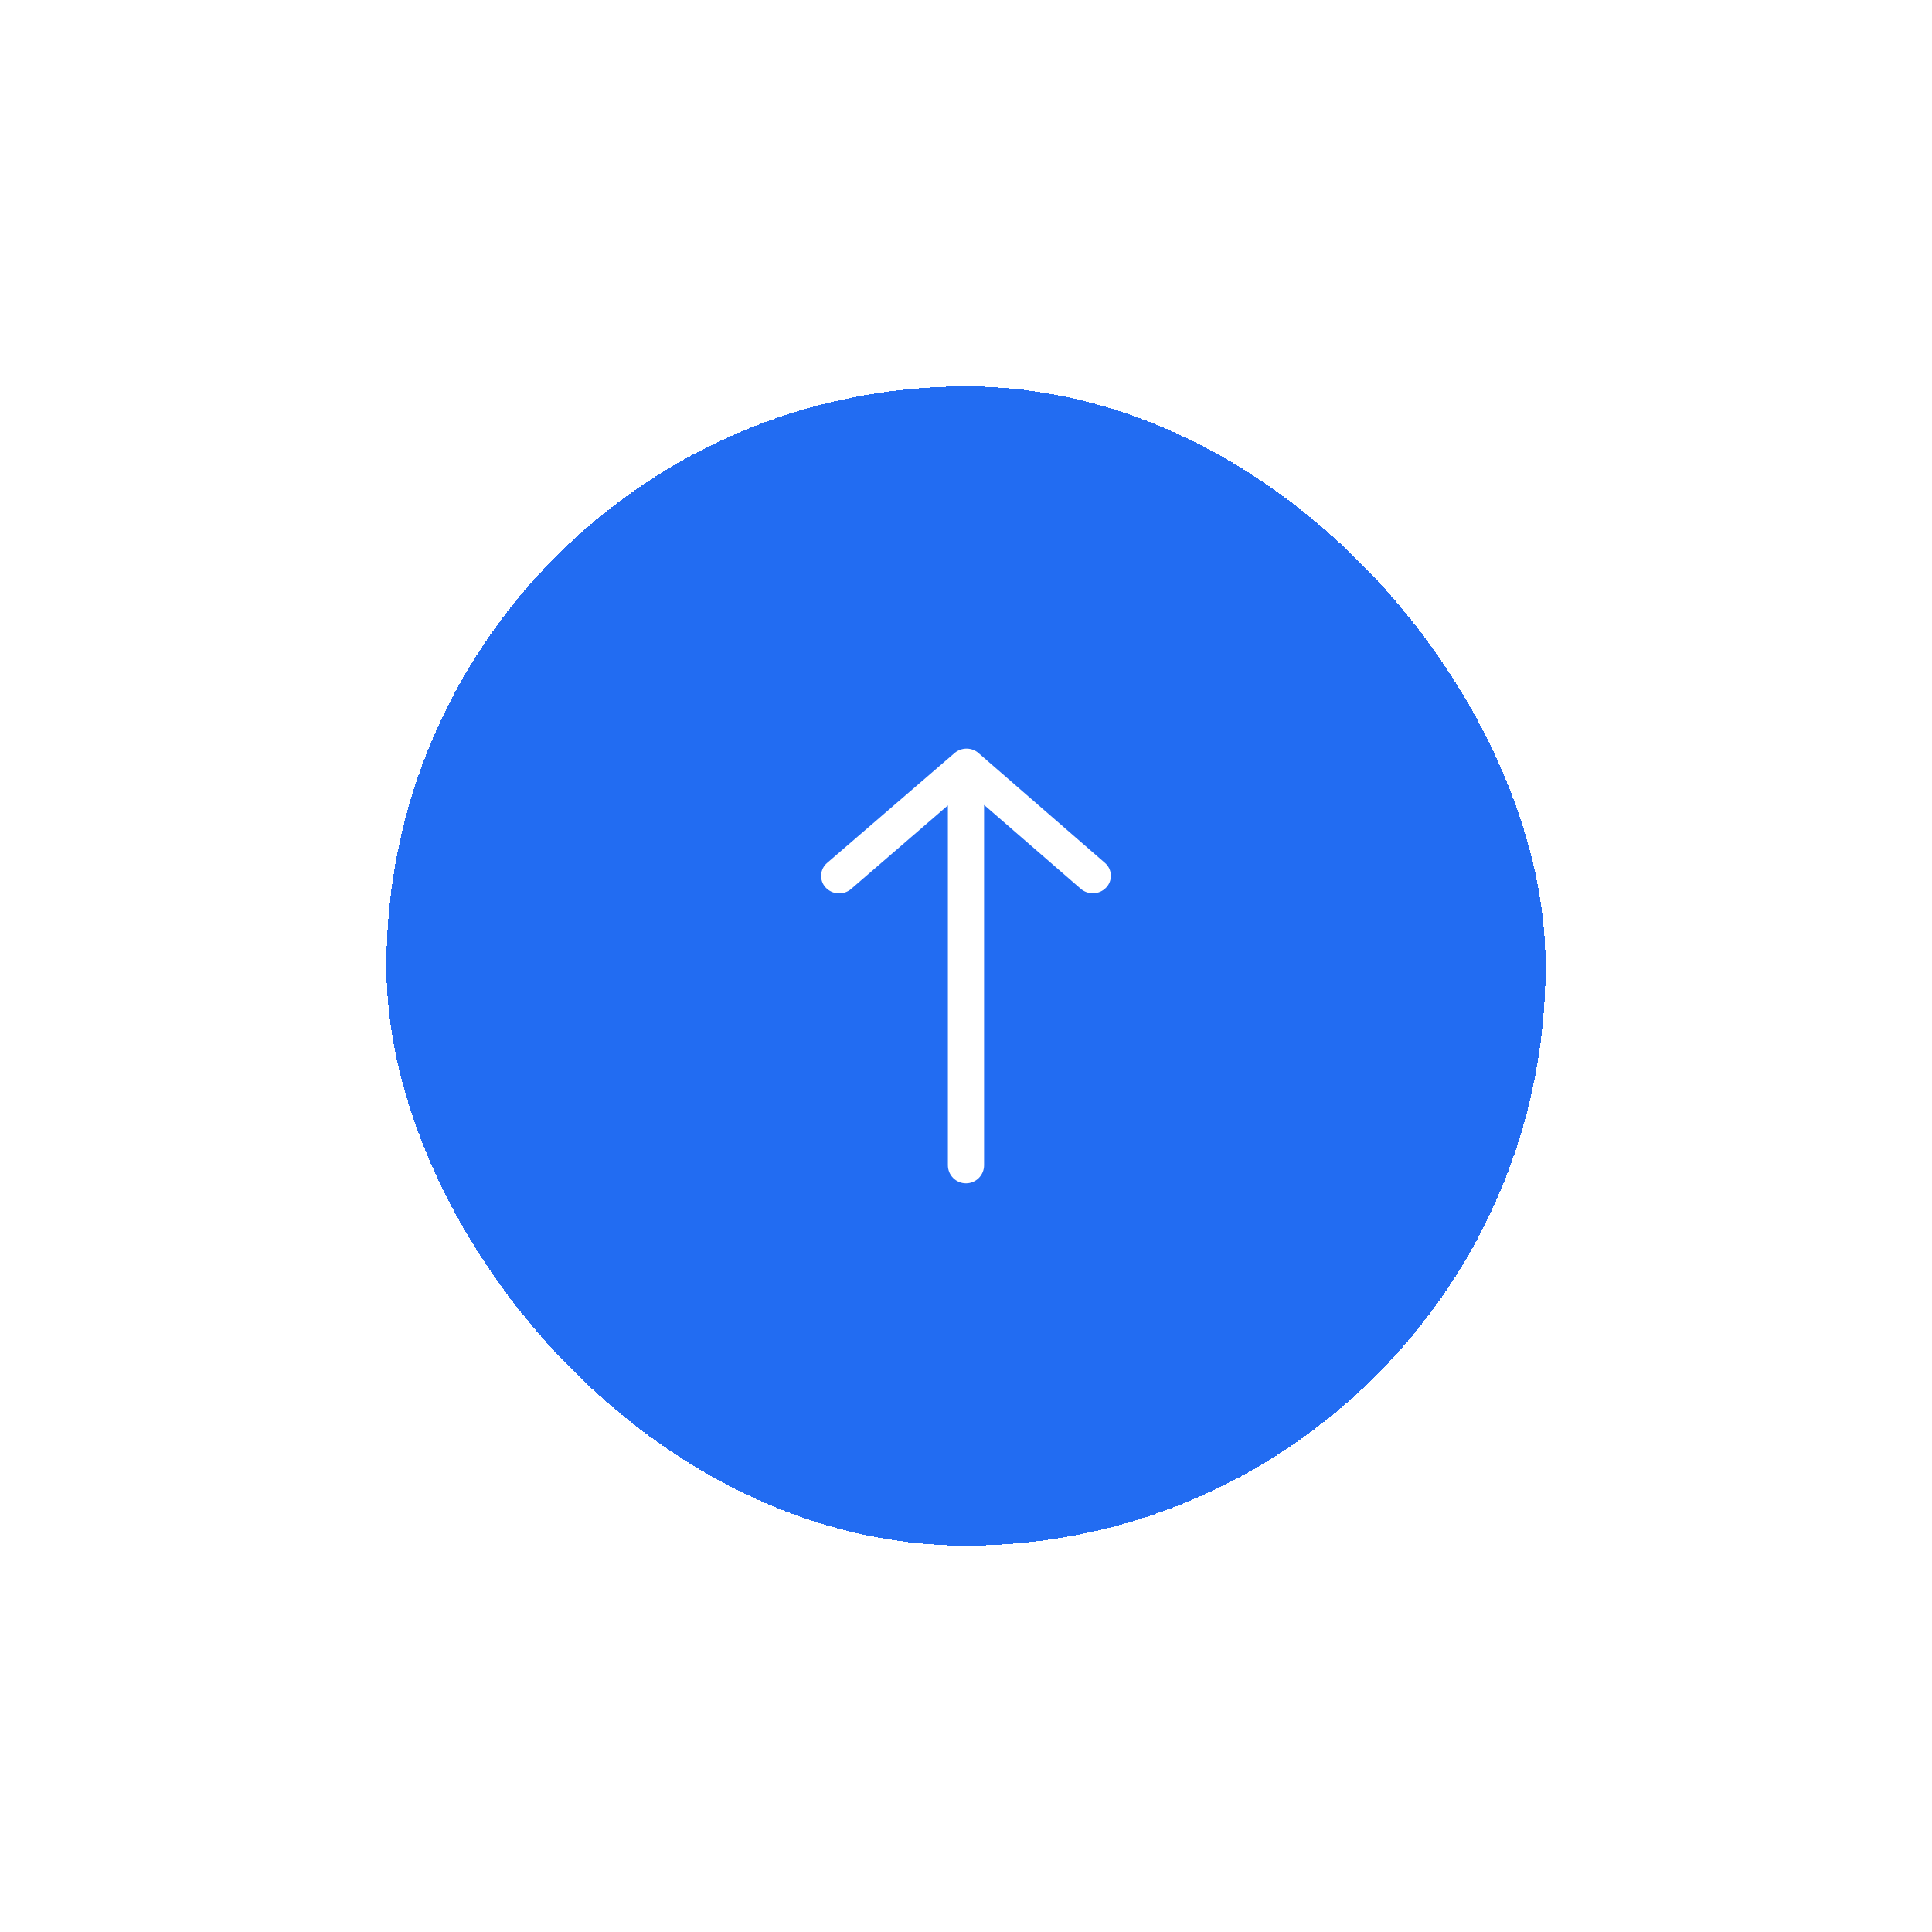<svg width="80" height="80" viewBox="0 0 80 80" fill="none" xmlns="http://www.w3.org/2000/svg">
<g filter="url(#filter0_d_1_5568)">
<rect x="16" y="12" width="48" height="48" rx="24" fill="#226CF2" shape-rendering="crispEdges"/>
<g clip-path="url(#clip0_1_5568)">
<mask id="mask0_1_5568" style="mask-type:luminance" maskUnits="userSpaceOnUse" x="28" y="24" width="24" height="24">
<path d="M52 24H28V48H52V24Z" fill="white"/>
</mask>
<g mask="url(#mask0_1_5568)">
<path d="M40.527 27.191L45.759 31.736C45.831 31.799 45.889 31.876 45.93 31.962C45.971 32.049 45.994 32.142 45.998 32.238C46.002 32.333 45.986 32.428 45.952 32.518C45.918 32.607 45.866 32.688 45.8 32.757C45.663 32.898 45.478 32.98 45.283 32.988C45.087 32.996 44.895 32.929 44.748 32.8L40.748 29.33V44.25C40.748 44.348 40.729 44.446 40.691 44.537C40.653 44.627 40.598 44.71 40.529 44.78C40.459 44.849 40.377 44.904 40.286 44.942C40.195 44.98 40.097 44.999 39.999 44.999C39.901 44.999 39.803 44.98 39.712 44.942C39.621 44.904 39.539 44.849 39.469 44.78C39.4 44.71 39.345 44.627 39.307 44.537C39.269 44.446 39.25 44.348 39.25 44.25V29.35L35.238 32.815C35.087 32.941 34.894 33.005 34.697 32.992C34.501 32.979 34.317 32.891 34.184 32.746C34.12 32.675 34.07 32.593 34.039 32.502C34.008 32.412 33.995 32.317 34.002 32.221C34.008 32.126 34.034 32.033 34.078 31.948C34.121 31.863 34.181 31.788 34.255 31.727L39.53 27.178C39.67 27.06 39.849 26.996 40.032 26.998C40.216 27 40.392 27.069 40.53 27.19L40.527 27.191Z" fill="white"/>
</g>
</g>
</g>
<defs>
<filter id="filter0_d_1_5568" x="0" y="0" width="80" height="80" filterUnits="userSpaceOnUse" color-interpolation-filters="sRGB">
<feFlood flood-opacity="0" result="BackgroundImageFix"/>
<feColorMatrix in="SourceAlpha" type="matrix" values="0 0 0 0 0 0 0 0 0 0 0 0 0 0 0 0 0 0 127 0" result="hardAlpha"/>
<feOffset dy="4"/>
<feGaussianBlur stdDeviation="8"/>
<feComposite in2="hardAlpha" operator="out"/>
<feColorMatrix type="matrix" values="0 0 0 0 0 0 0 0 0 0 0 0 0 0 0 0 0 0 0.25 0"/>
<feBlend mode="normal" in2="BackgroundImageFix" result="effect1_dropShadow_1_5568"/>
<feBlend mode="normal" in="SourceGraphic" in2="effect1_dropShadow_1_5568" result="shape"/>
</filter>
<clipPath id="clip0_1_5568">
<rect width="24" height="24" fill="white" transform="translate(28 24)"/>
</clipPath>
</defs>
</svg>
